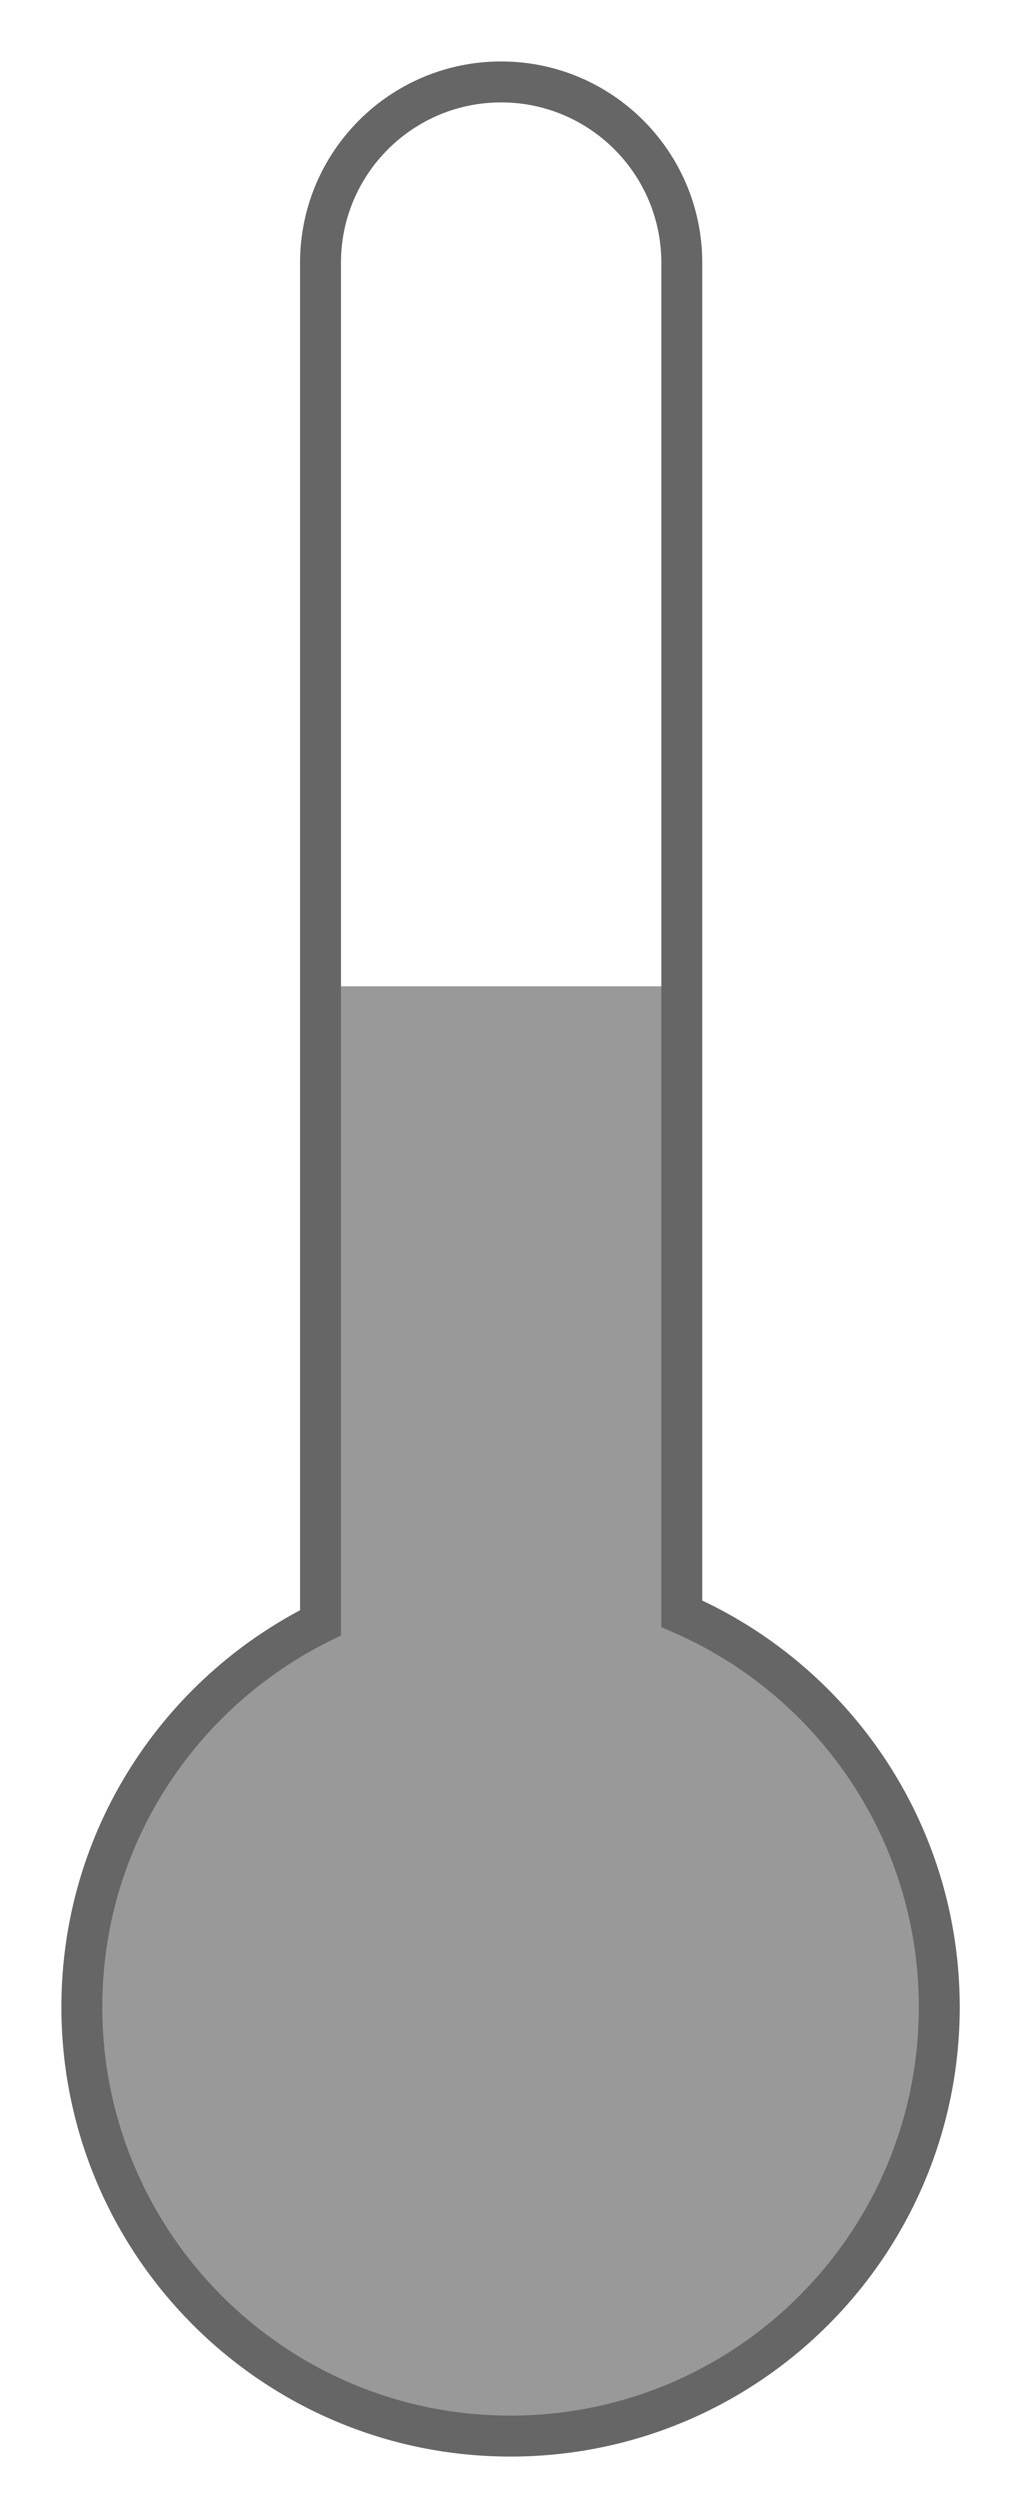 <?xml version="1.0" encoding="utf-8"?>
<!-- Generator: Adobe Illustrator 16.0.0, SVG Export Plug-In . SVG Version: 6.00 Build 0)  -->
<!DOCTYPE svg PUBLIC "-//W3C//DTD SVG 1.1//EN" "http://www.w3.org/Graphics/SVG/1.1/DTD/svg11.dtd">
<svg version="1.1" xmlns="http://www.w3.org/2000/svg" xmlns:xlink="http://www.w3.org/1999/xlink" x="0px" y="0px"
	 width="24.729px" height="61.032px" viewBox="0 0 24.729 61.032" enable-background="new 0 0 24.729 61.032" xml:space="preserve">
<g id="fill">
	<rect x="8.062" y="24.078" fill="#999999" width="8.828" height="15.537"/>
</g>
<g id="basis">
	<path fill="#999999" d="M7.832,39.615C4.379,41.328,2,44.88,2,48.996c0,5.785,4.689,10.475,10.475,10.475
		c5.786,0,10.477-4.689,10.477-10.475c0-4.297-2.59-7.985-6.291-9.602"/>
	<path fill="none" stroke="#666666" stroke-miterlimit="10" d="M16.66,39.395V6.414C16.66,3.977,14.684,2,12.246,2
		S7.832,3.977,7.832,6.414v33.201C4.379,41.328,2,44.88,2,48.996c0,5.785,4.689,10.475,10.475,10.475
		c5.786,0,10.477-4.689,10.477-10.475C22.951,44.699,20.361,41.011,16.66,39.395z"/>
</g>
</svg>
